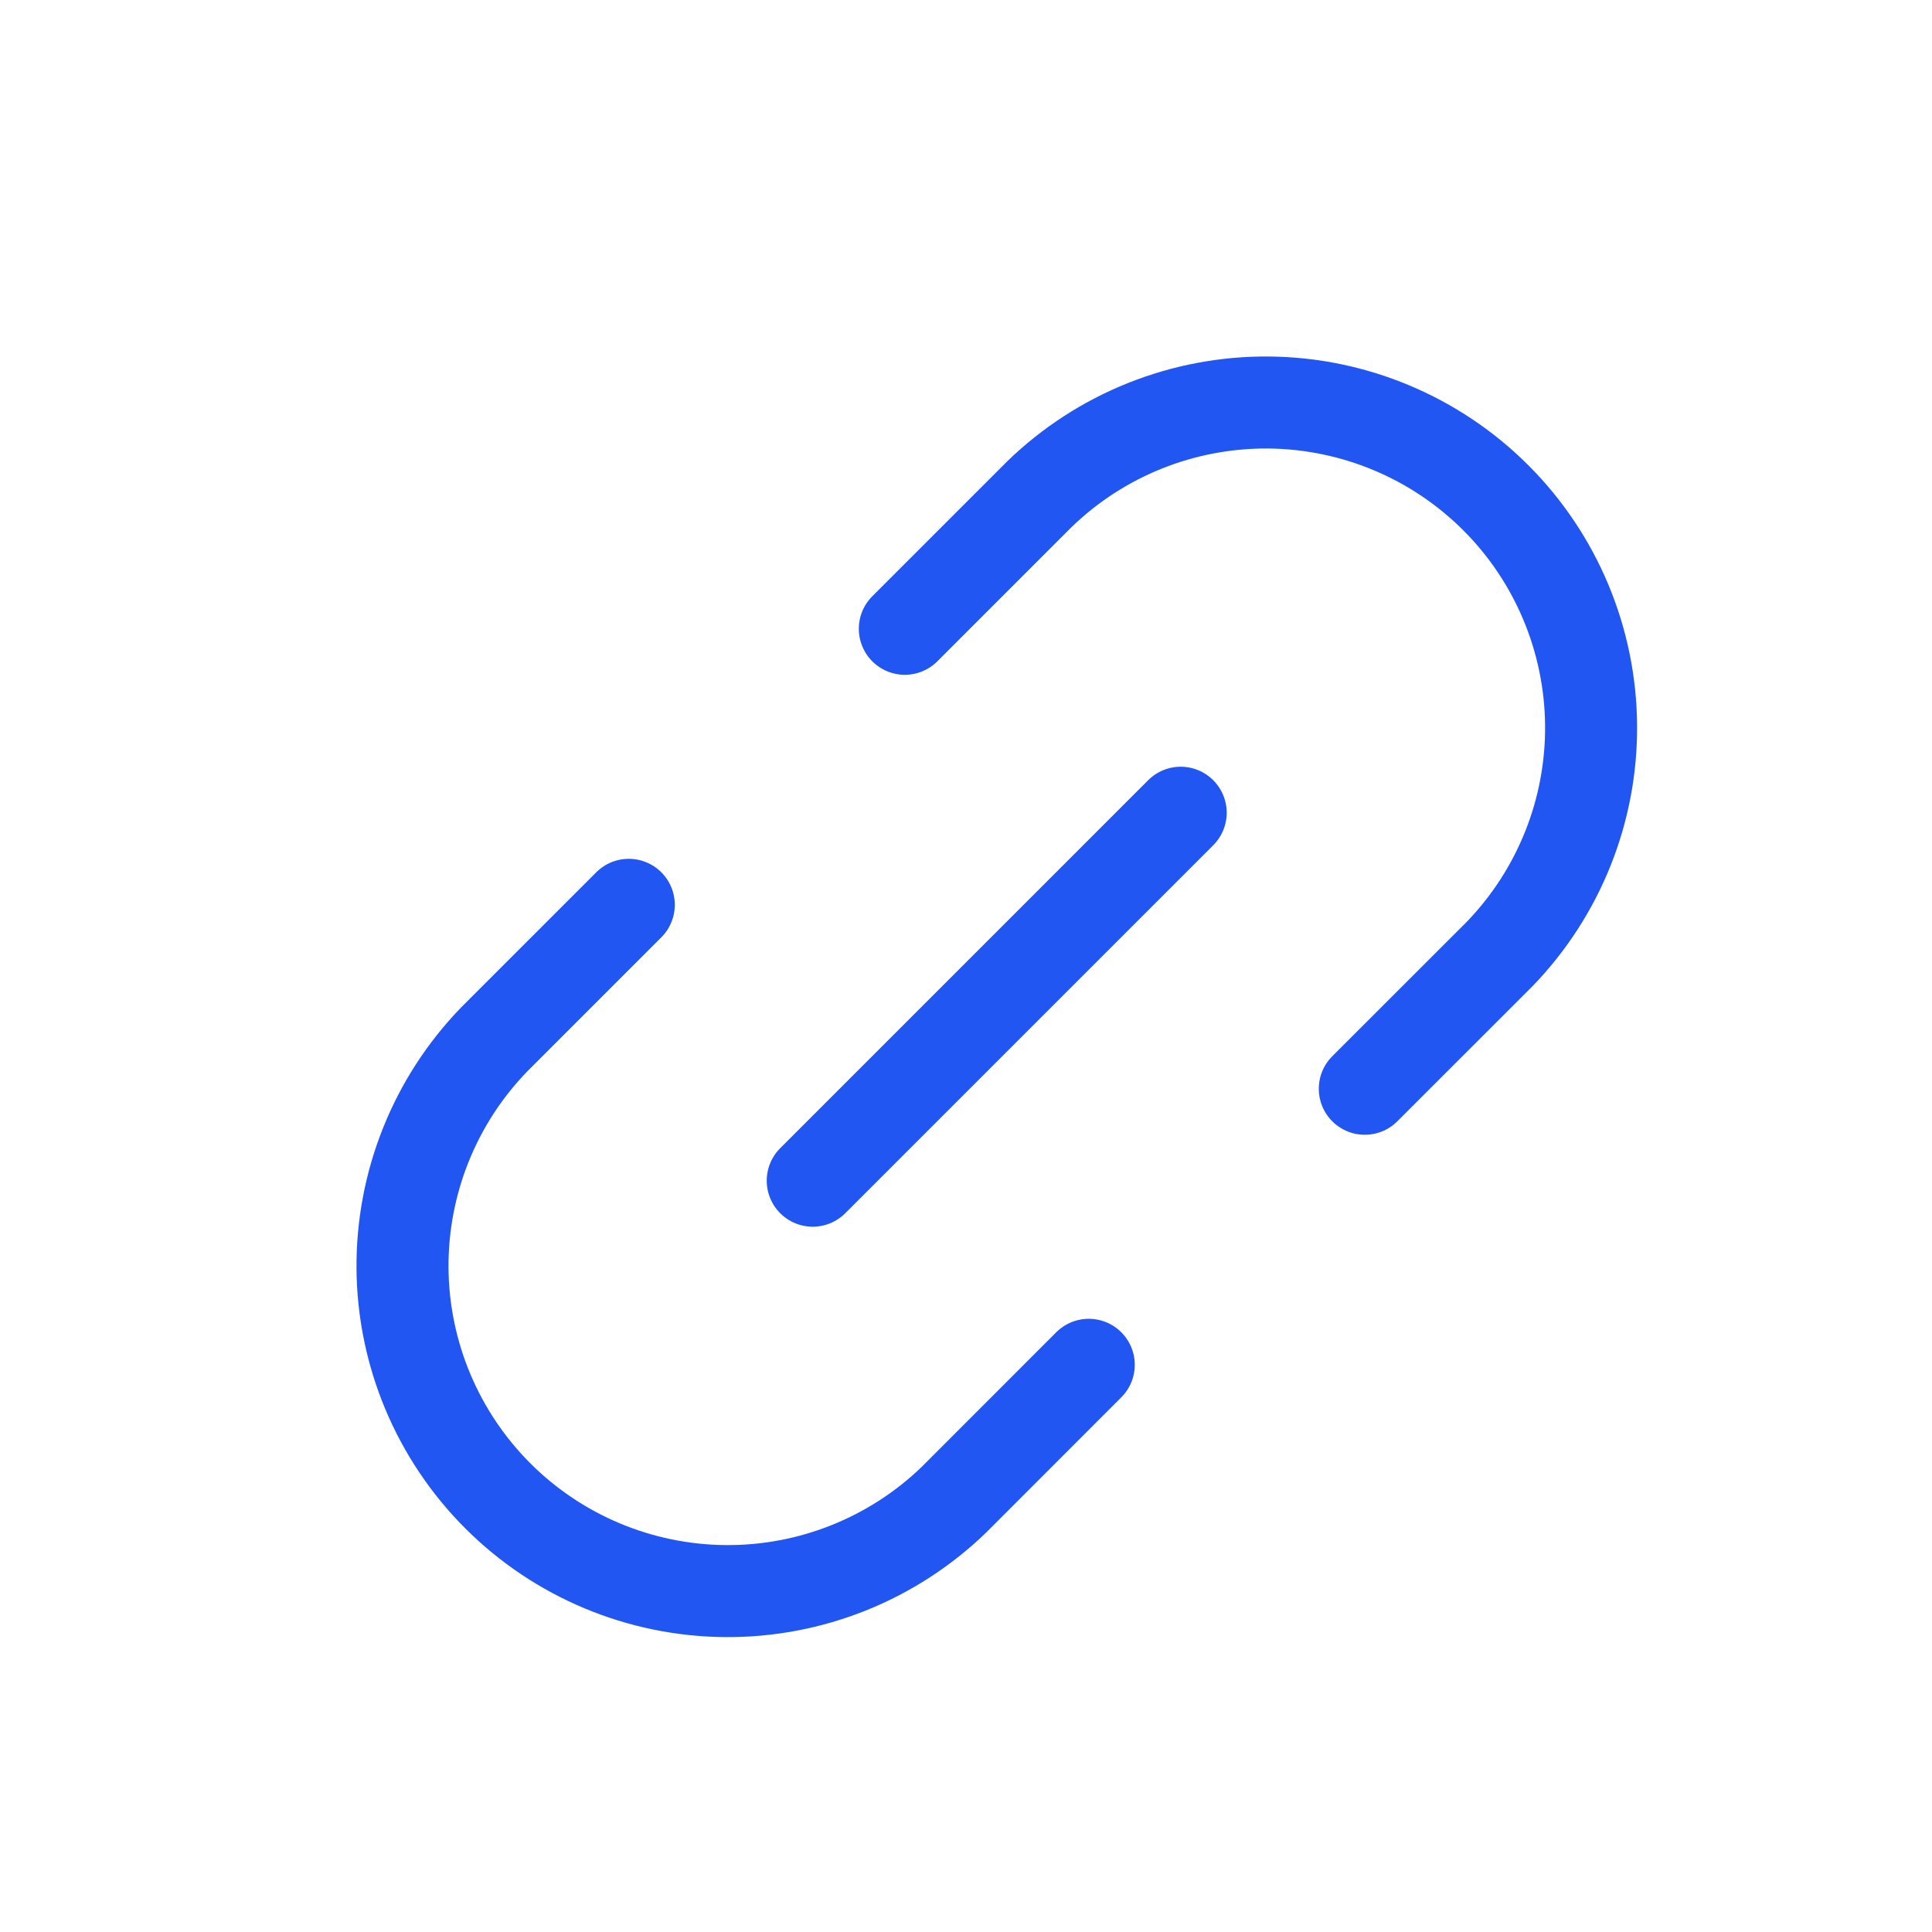 <svg width="24" height="24" viewBox="0 0 24 24" fill="none" xmlns="http://www.w3.org/2000/svg">
<path d="M11.24 7.811L12.913 6.138C13.675 5.4 14.697 4.992 15.757 5C16.817 5.009 17.832 5.434 18.582 6.184C19.331 6.933 19.756 7.948 19.765 9.008C19.774 10.069 19.365 11.09 18.628 11.852L16.954 13.525" stroke="#2156F2" stroke-width="1.143" stroke-linecap="round" stroke-linejoin="round"/>
<path d="M13.525 16.954L11.852 18.628C11.09 19.365 10.069 19.774 9.008 19.765C7.948 19.756 6.933 19.331 6.184 18.582C5.434 17.832 5.009 16.817 5 15.757C4.992 14.697 5.4 13.675 6.138 12.913L7.811 11.24" stroke="#2156F2" stroke-width="1.143" stroke-linecap="round" stroke-linejoin="round"/>
<path d="M14.667 10.096L10.096 14.667" stroke="#2156F2" stroke-width="1.143" stroke-linecap="round" stroke-linejoin="round"/>
</svg>
